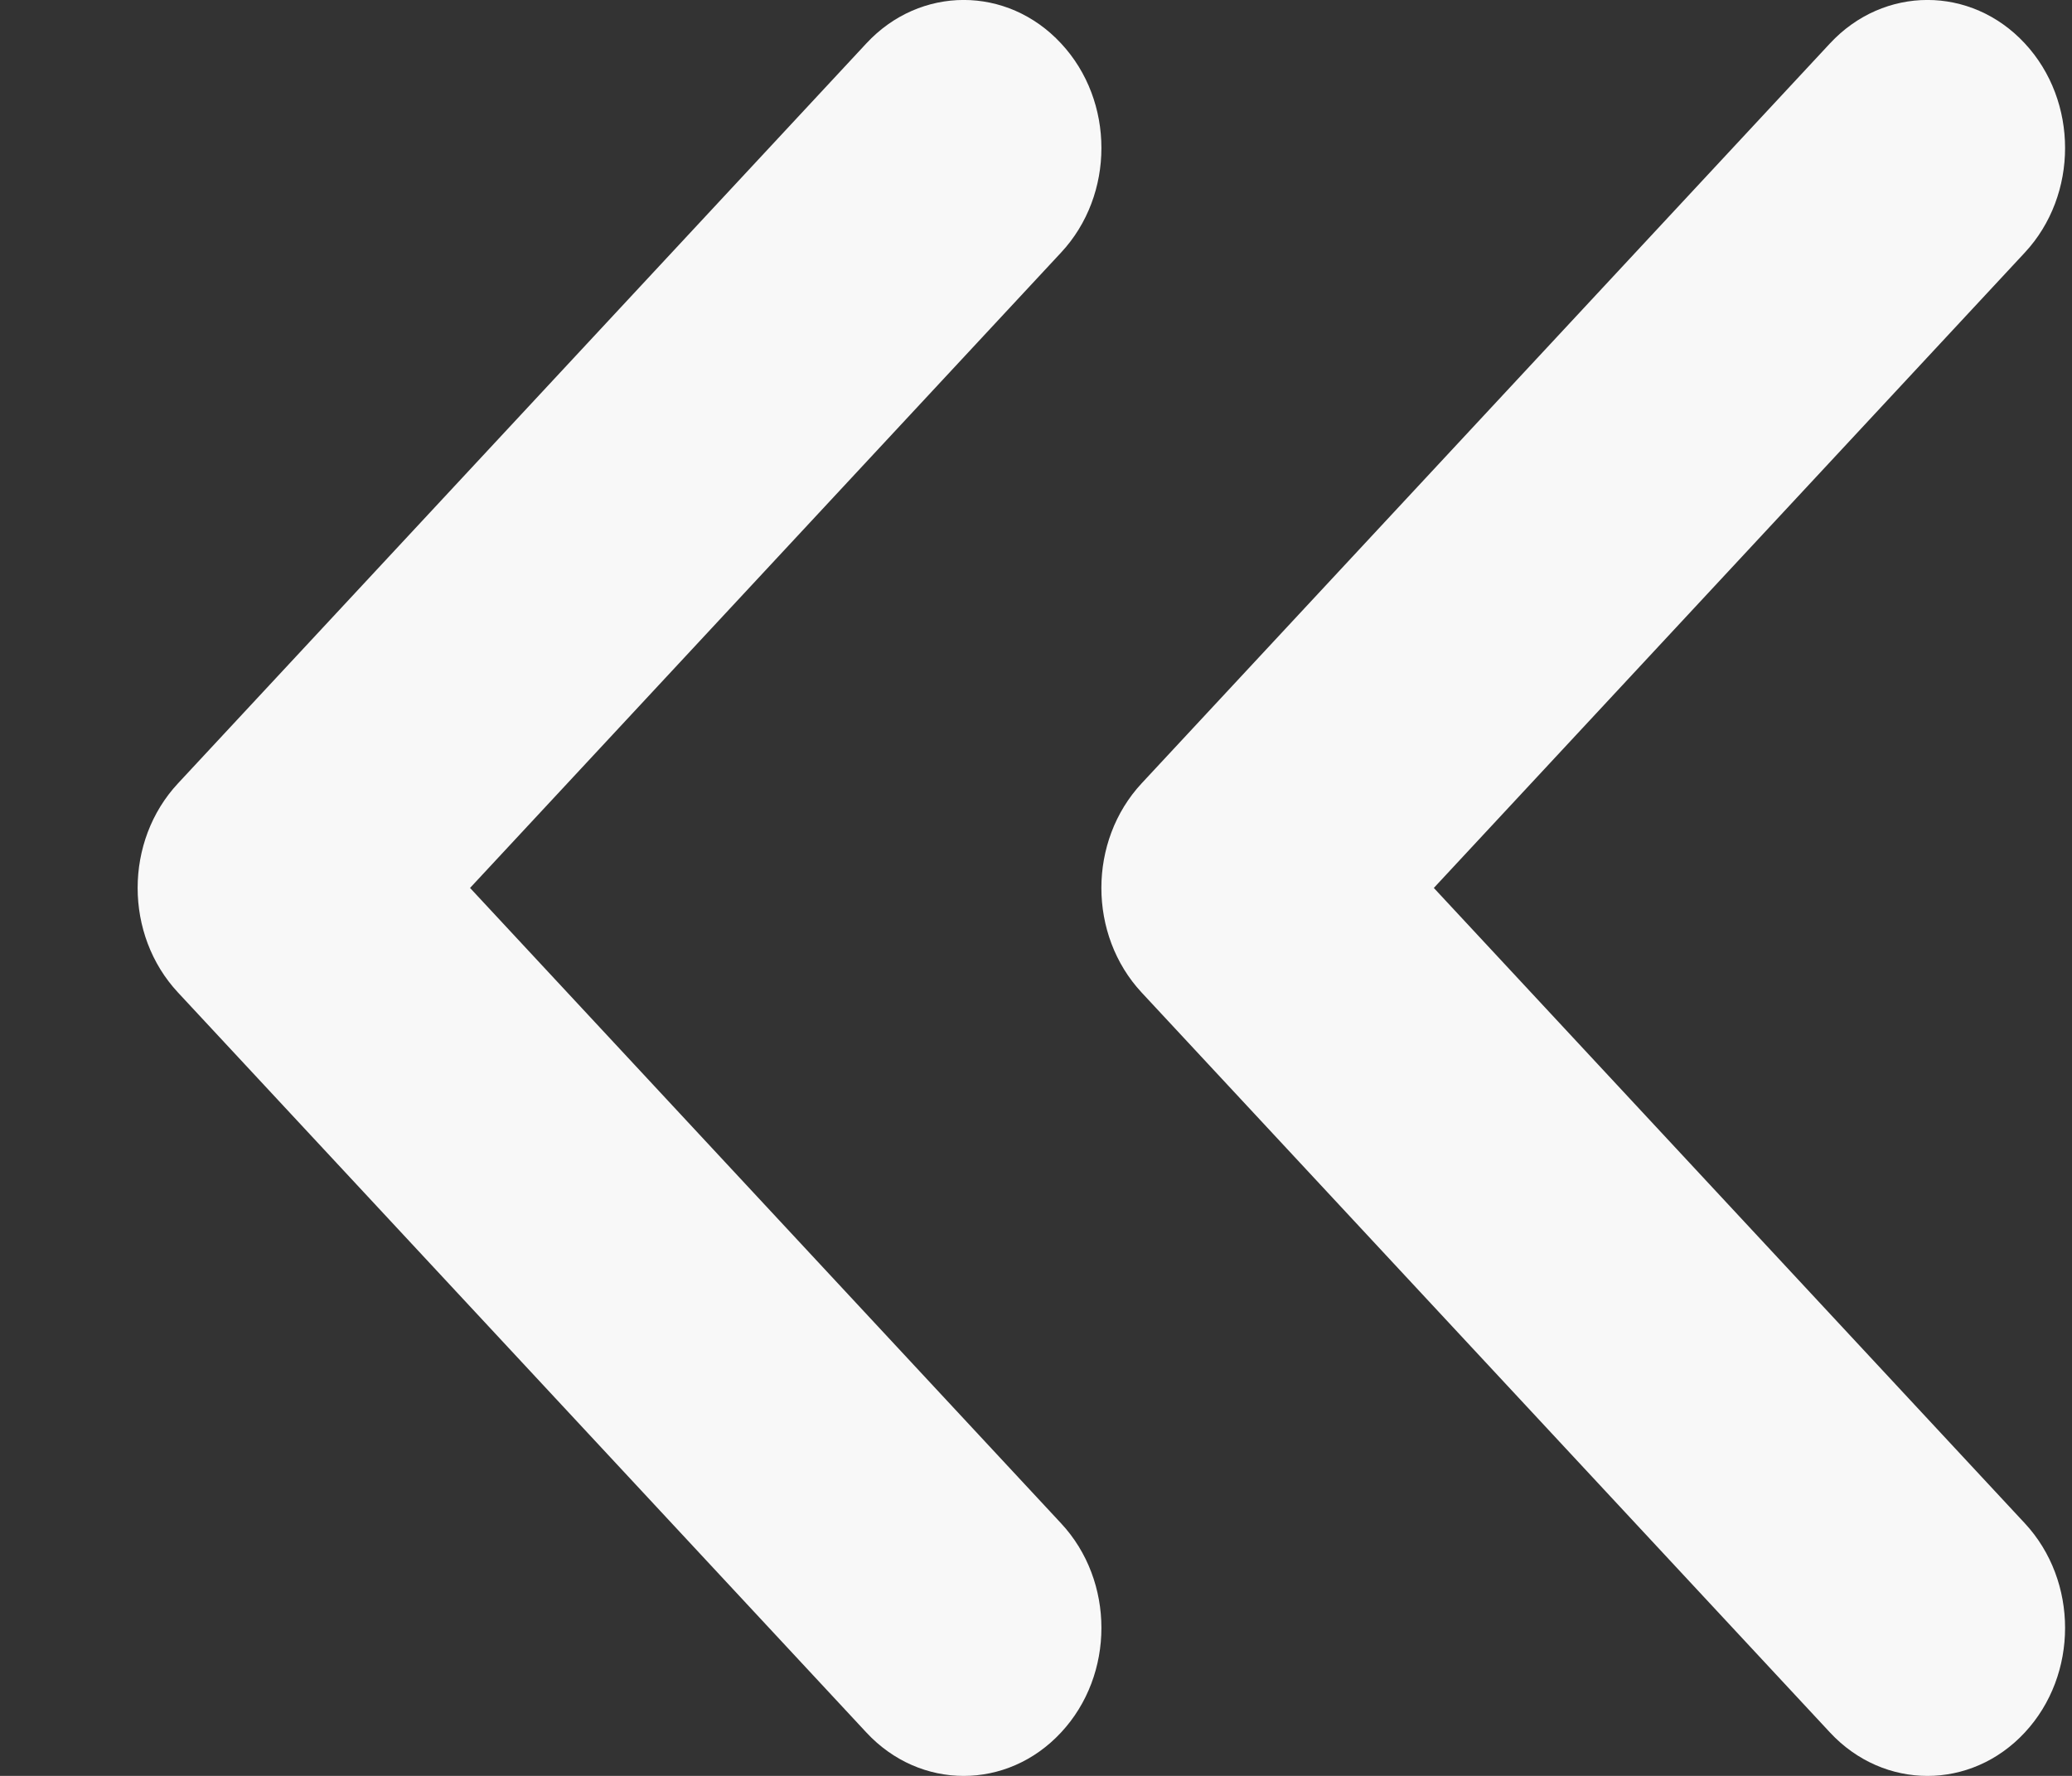 <svg width="14" height="12" viewBox="0 0 14 12" fill="none" xmlns="http://www.w3.org/2000/svg">
<rect x="0" y="0" width="14" height="12" fill="#333333" stroke="none"/>
<path fill-rule="evenodd" clip-rule="evenodd" d="M7.169 0.293C7.533 0.683 7.533 1.317 7.169 1.707L3.176 6L7.169 10.293C7.533 10.683 7.533 11.317 7.169 11.707C6.806 12.098 6.217 12.098 5.854 11.707L1.203 6.707C0.839 6.317 0.839 5.683 1.203 5.293L5.854 0.293C6.217 -0.098 6.806 -0.098 7.169 0.293Z" fill="#F8F8F8"/>
<path fill-rule="evenodd" clip-rule="evenodd" d="M13.681 0.293C14.044 0.683 14.044 1.317 13.681 1.707L9.688 6L13.681 10.293C14.044 10.683 14.044 11.317 13.681 11.707C13.318 12.098 12.729 12.098 12.365 11.707L7.714 6.707C7.351 6.317 7.351 5.683 7.714 5.293L12.365 0.293C12.729 -0.098 13.318 -0.098 13.681 0.293Z" fill="#F8F8F8"/>
</svg>
